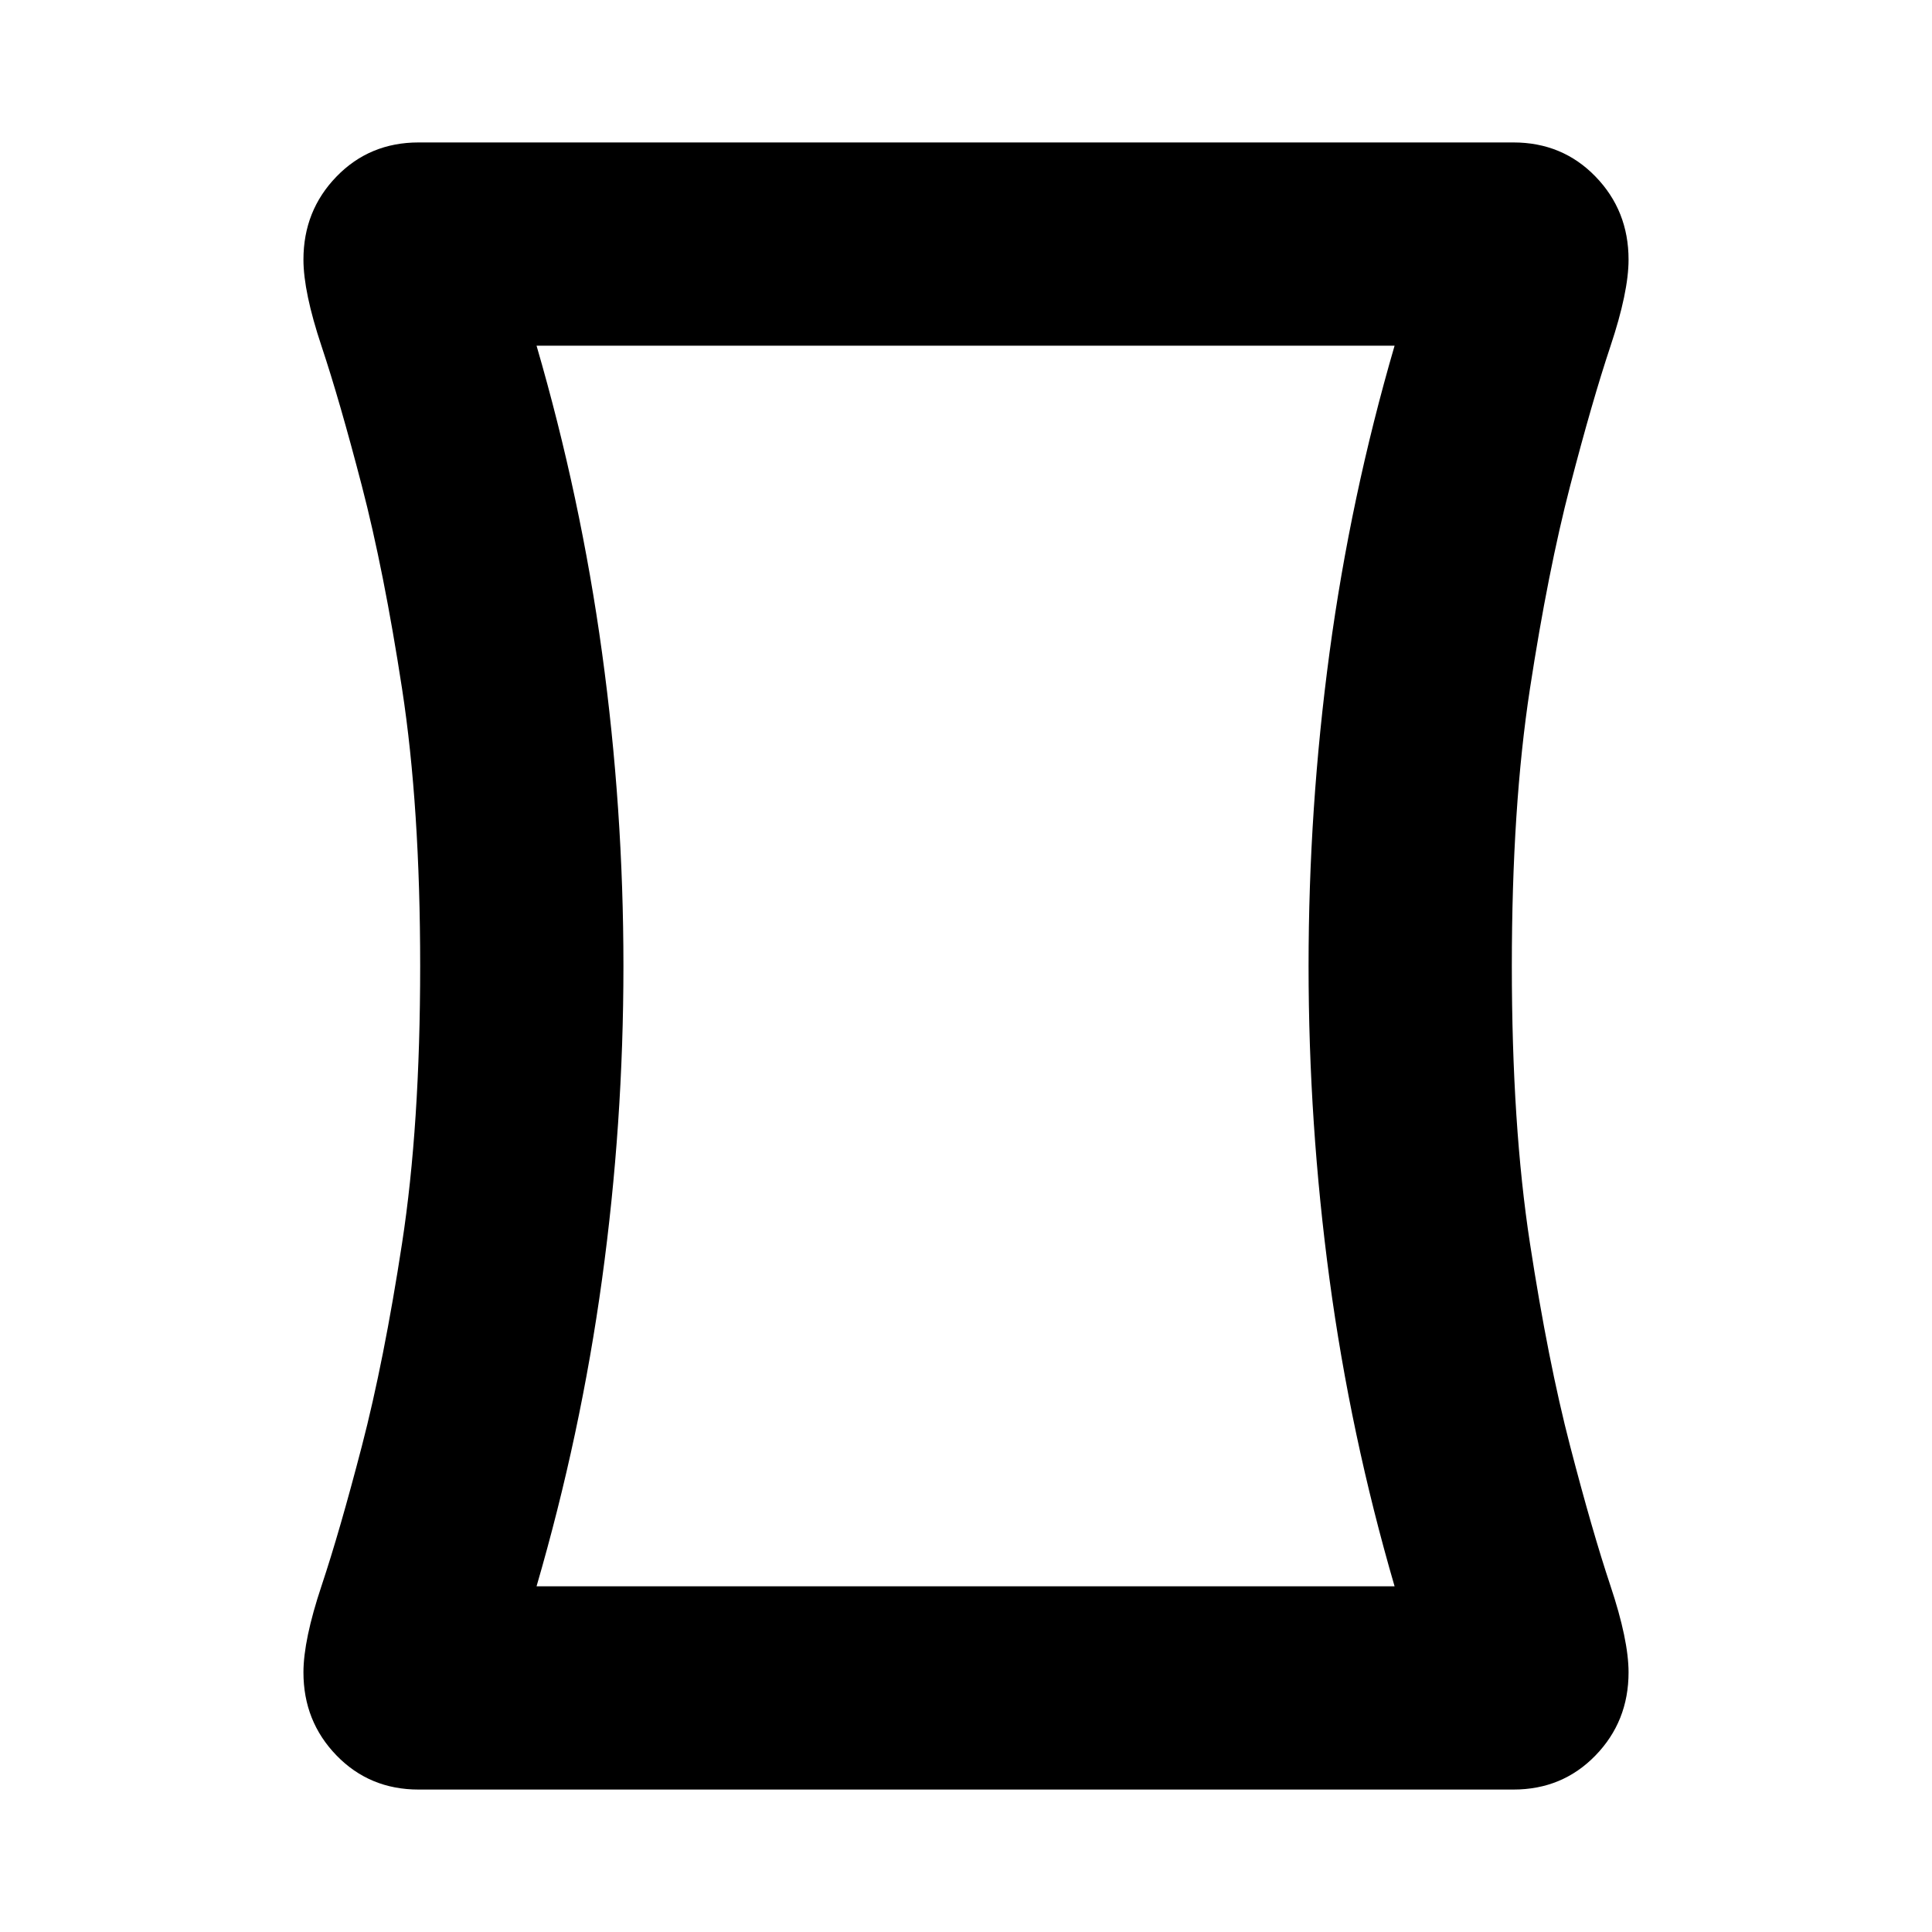 <svg xmlns="http://www.w3.org/2000/svg" height="24" viewBox="0 -960 960 960" width="24"><path d="M208-70.78q-24.35 0-40.78-16.94-16.44-16.93-16.44-41.28 0-16.09 9-43.05 9-26.97 20-69.28 11-42.3 20-100.89 9-58.58 9-137.78t-9-137.78q-9-58.59-20-100.89-11-42.31-20-69.28-9-26.96-9-43.05 0-24.35 16.44-41.28 16.43-16.94 40.78-16.94h544q24.35 0 40.78 16.94 16.44 16.93 16.44 41.28 0 16.09-9 43.05-9 26.97-20 69.28-11 42.3-20 100.89-9 58.58-9 137.78t9 137.78q9 58.59 20 100.89 11 42.31 20 69.28 9 26.96 9 43.05 0 24.35-16.44 41.28Q776.35-70.78 752-70.78H208ZM309.78-480q0 78.3-10.62 155.61-10.62 77.3-32.55 152.61h426.35q-21.94-75.31-32.34-152.61-10.4-77.31-10.4-155.61 0-78.3 10.4-155.61 10.4-77.3 32.34-152.61H266.61q21.93 75.31 32.55 152.61Q309.78-558.3 309.78-480ZM480-480Z"/></svg>